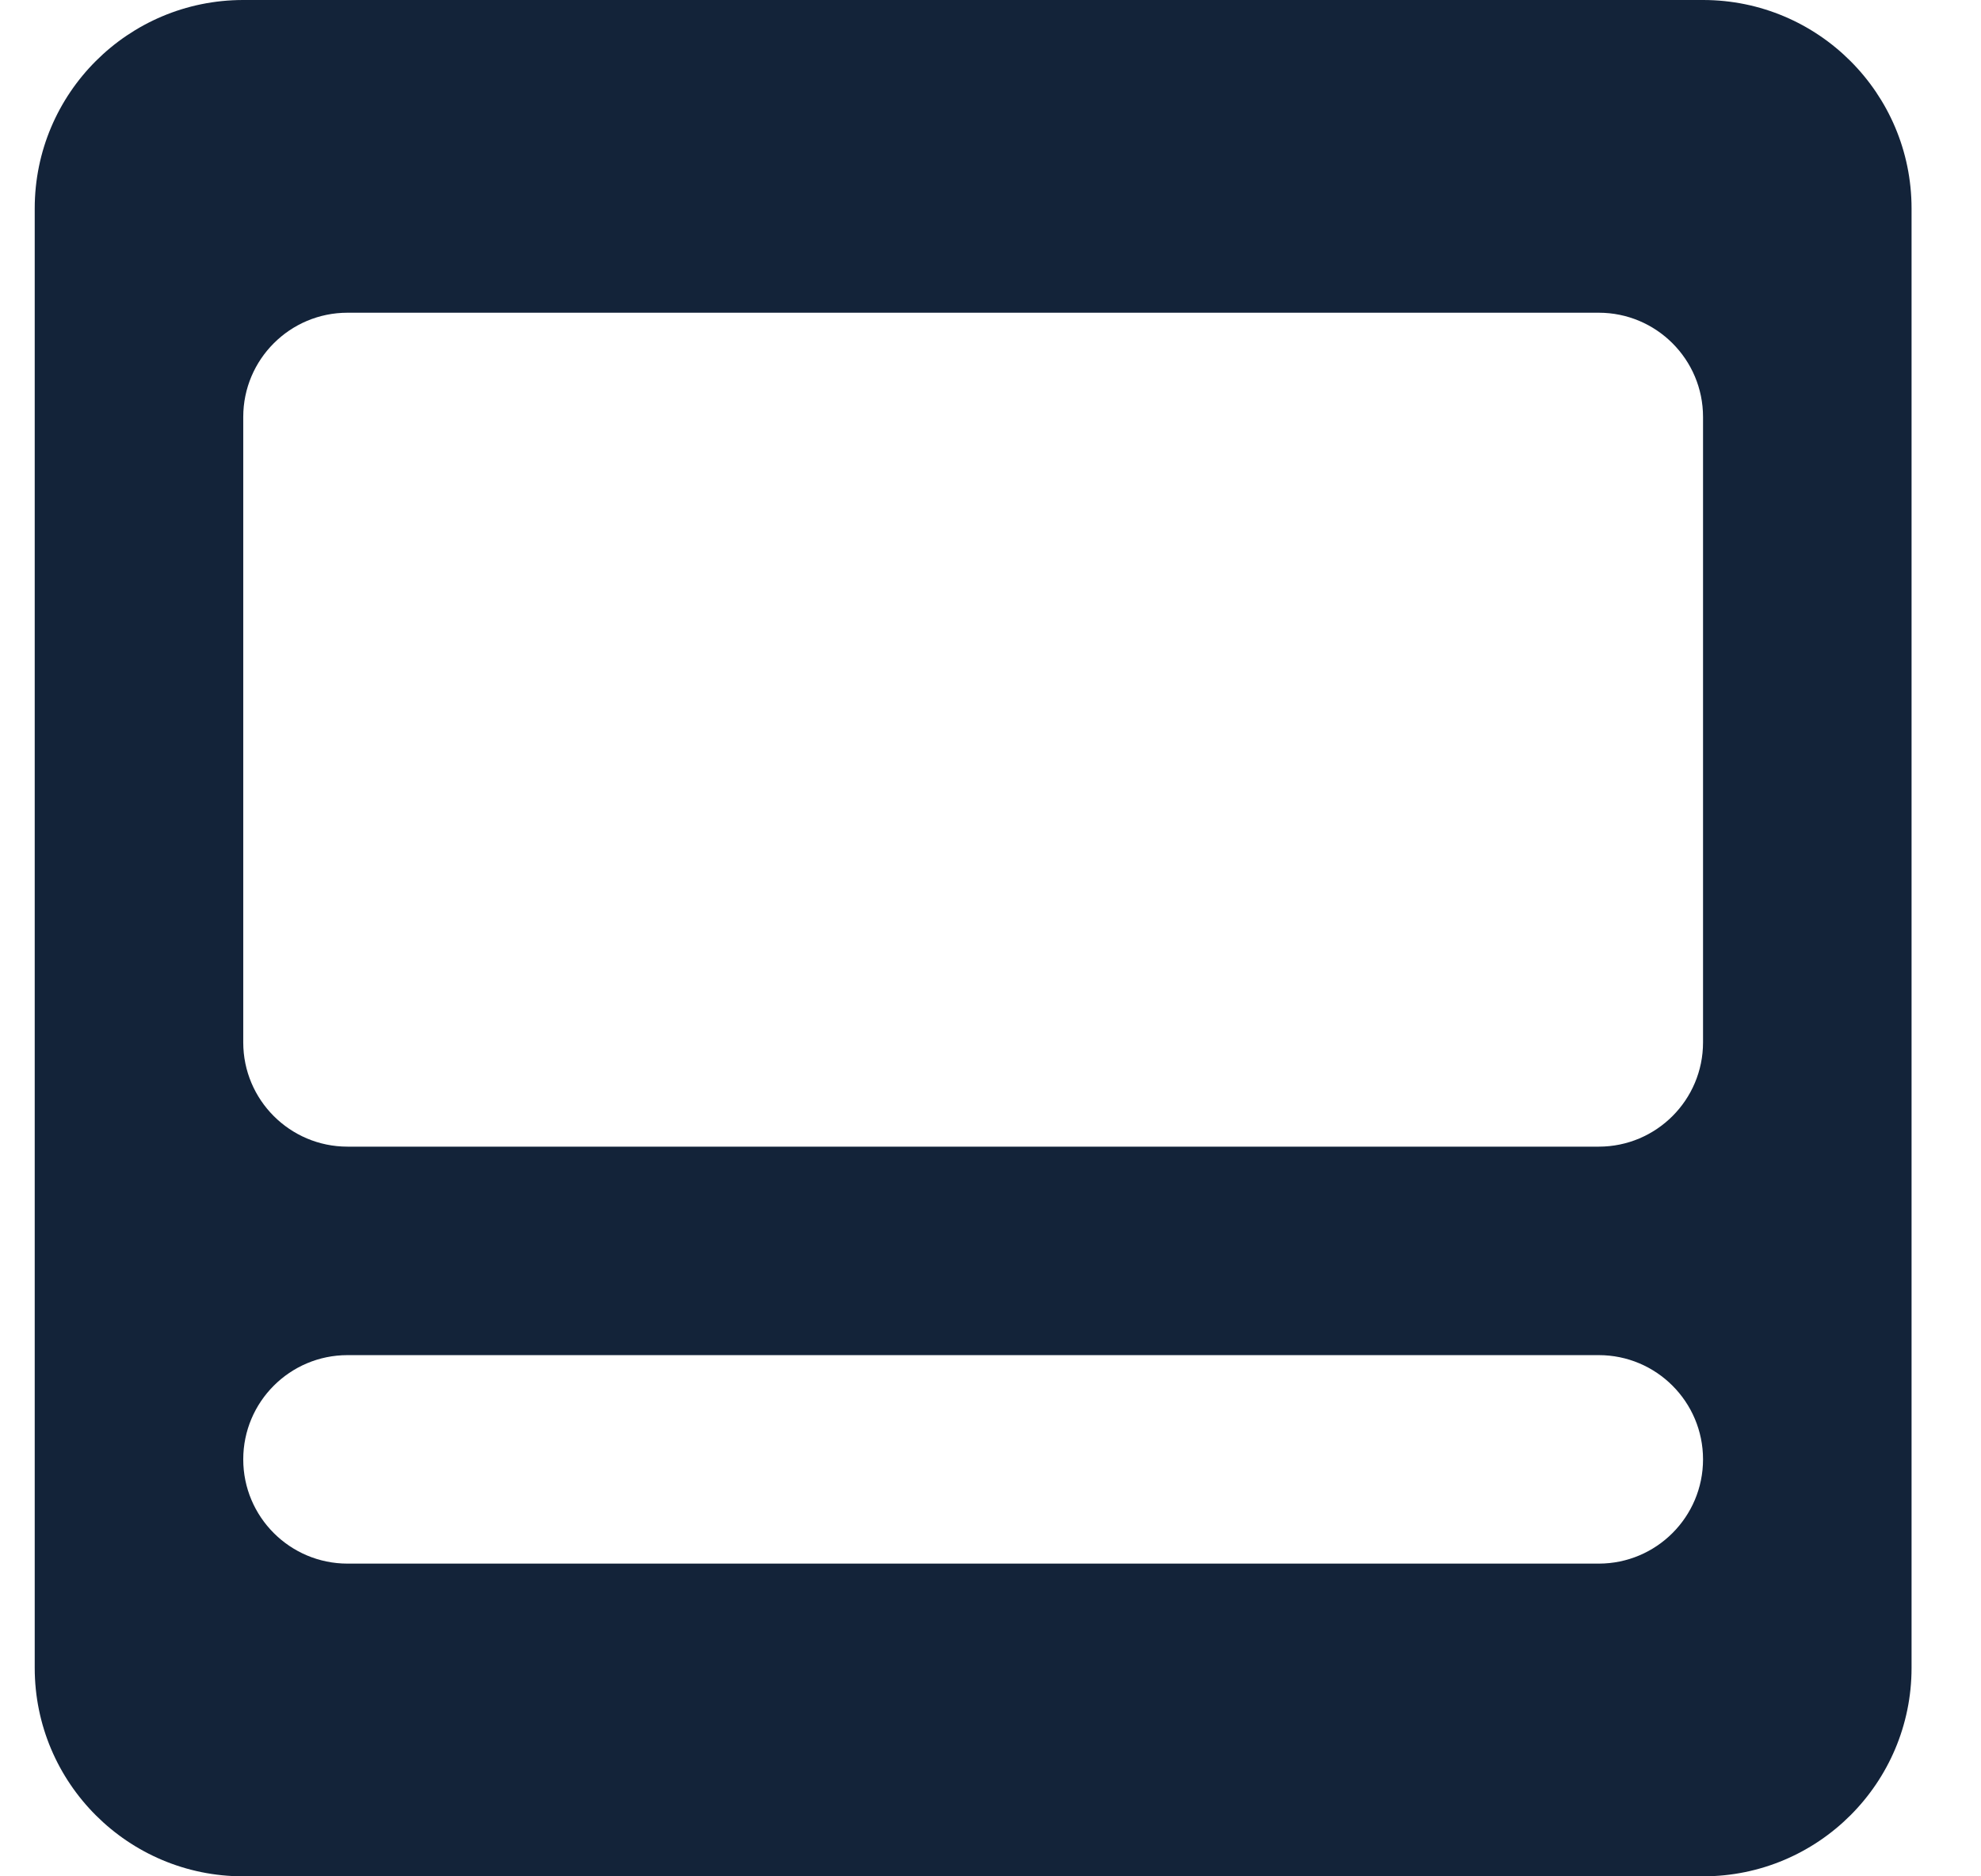 <svg width="19" height="18" viewBox="0 0 19 18" fill="none" xmlns="http://www.w3.org/2000/svg">
<path fill-rule="evenodd" clip-rule="evenodd" d="M2.333 0C1.229 0 0.333 0.895 0.333 2V16C0.333 17.105 1.229 18 2.333 18H16.334C17.438 18 18.334 17.105 18.334 16V2C18.334 0.895 17.438 0 16.334 0H2.333ZM2.333 4C2.333 3.448 2.781 3 3.333 3H15.334C15.886 3 16.334 3.448 16.334 4V10C16.334 10.552 15.886 11 15.334 11H3.333C2.781 11 2.333 10.552 2.333 10V4ZM2.333 14C2.333 13.448 2.781 13 3.333 13H15.334C15.886 13 16.334 13.448 16.334 14C16.334 14.552 15.886 15 15.334 15H3.333C2.781 15 2.333 14.552 2.333 14Z" fill="#132339"/>
</svg>
